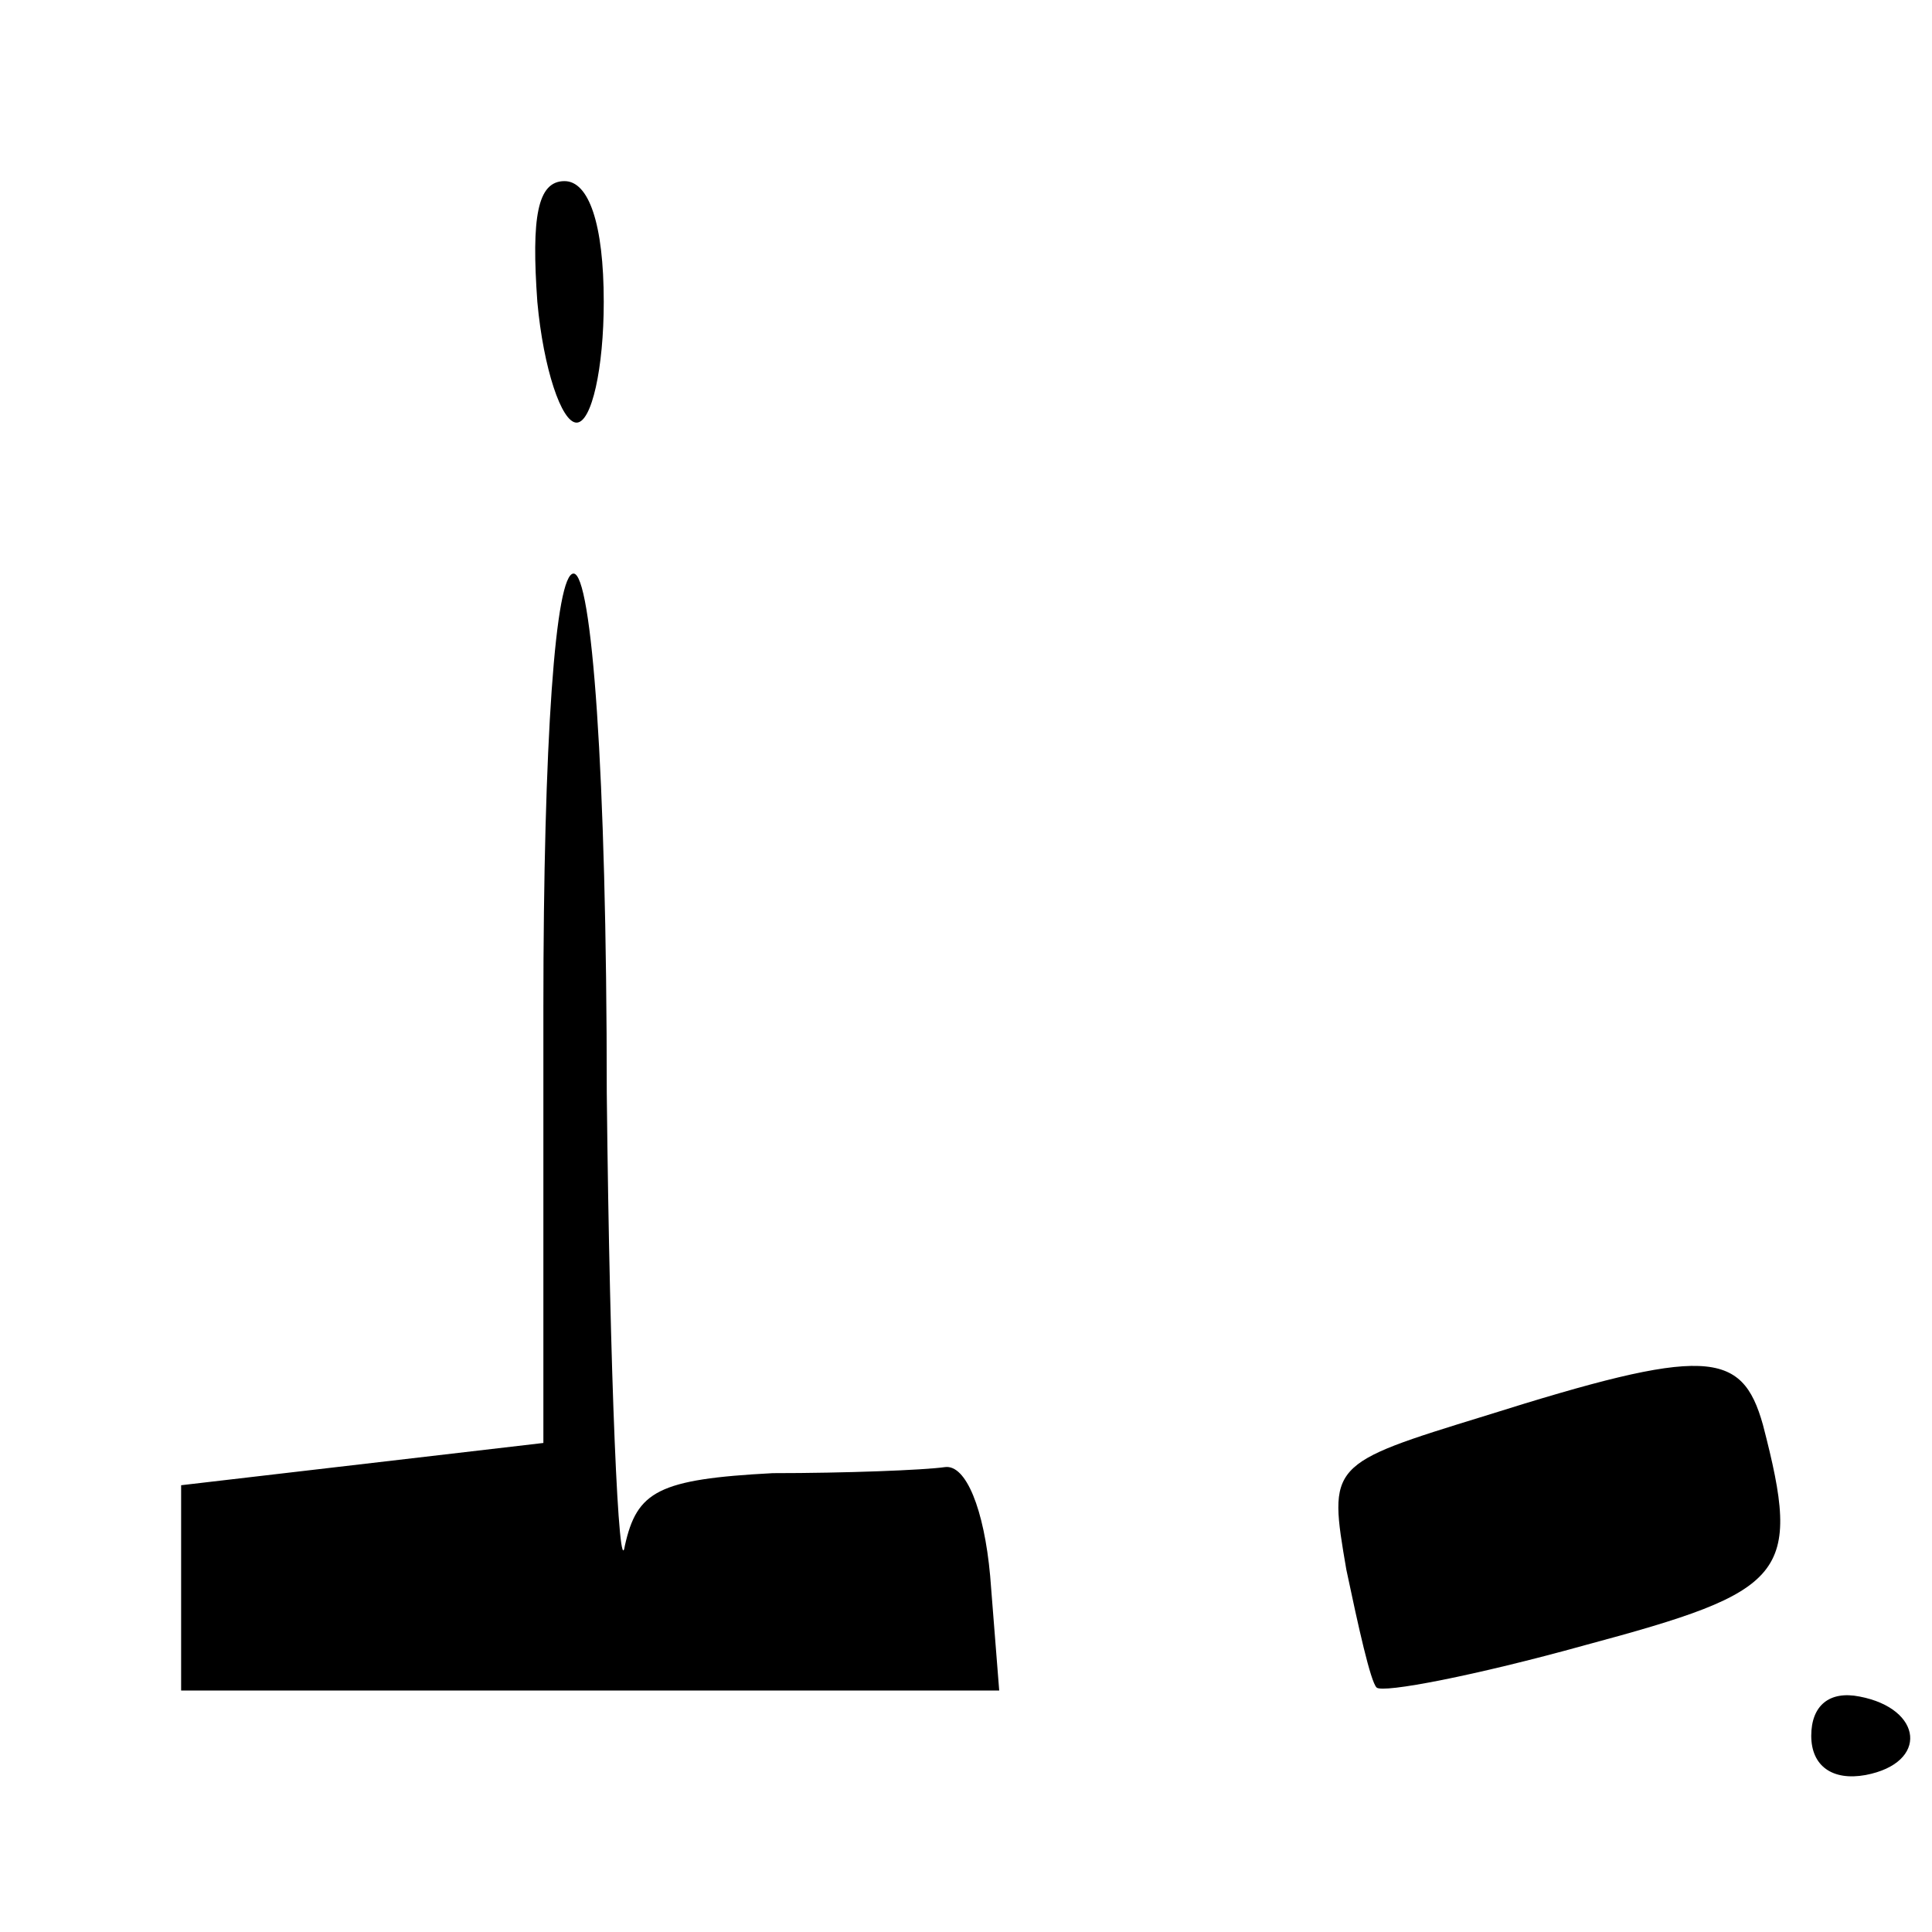 <?xml version="1.0" standalone="no"?>
<!DOCTYPE svg PUBLIC "-//W3C//DTD SVG 20010904//EN"
 "http://www.w3.org/TR/2001/REC-SVG-20010904/DTD/svg10.dtd">
<svg version="1.0" xmlns="http://www.w3.org/2000/svg"
 width="64pt" height="64pt" viewBox="0 0 64 64"
 preserveAspectRatio="xMidYMid meet">

<g transform="translate(0,64) scale(0.1,-0.1)"
fill="#000000" stroke="none">
<path d="M178 540 c2 -22 8 -40 13 -40 5 0 9 18 9 40 0 26 -5 40 -13 40 -9 0
-11 -12 -9 -40z"/>
<path d="M180 306 l0 -144 -60 -7 -60 -7 0 -34 0 -34 136 0 135 0 -3 38 c-2
22 -8 37 -15 36 -7 -1 -33 -2 -57 -2 -38 -2 -45 -6 -49 -24 -2 -13 -5 55 -6
150 0 107 -5 172 -11 172 -6 0 -10 -55 -10 -144z"/>
<path d="M492 171 c-52 -16 -52 -16 -46 -51 4 -19 8 -37 10 -39 2 -2 33 4 69
14 67 18 72 23 59 73 -7 25 -19 26 -92 3z"/>
<path d="M600 65 c0 -10 7 -15 18 -13 21 4 19 22 -2 26 -10 2 -16 -3 -16 -13z"/>
</g>
</svg>
